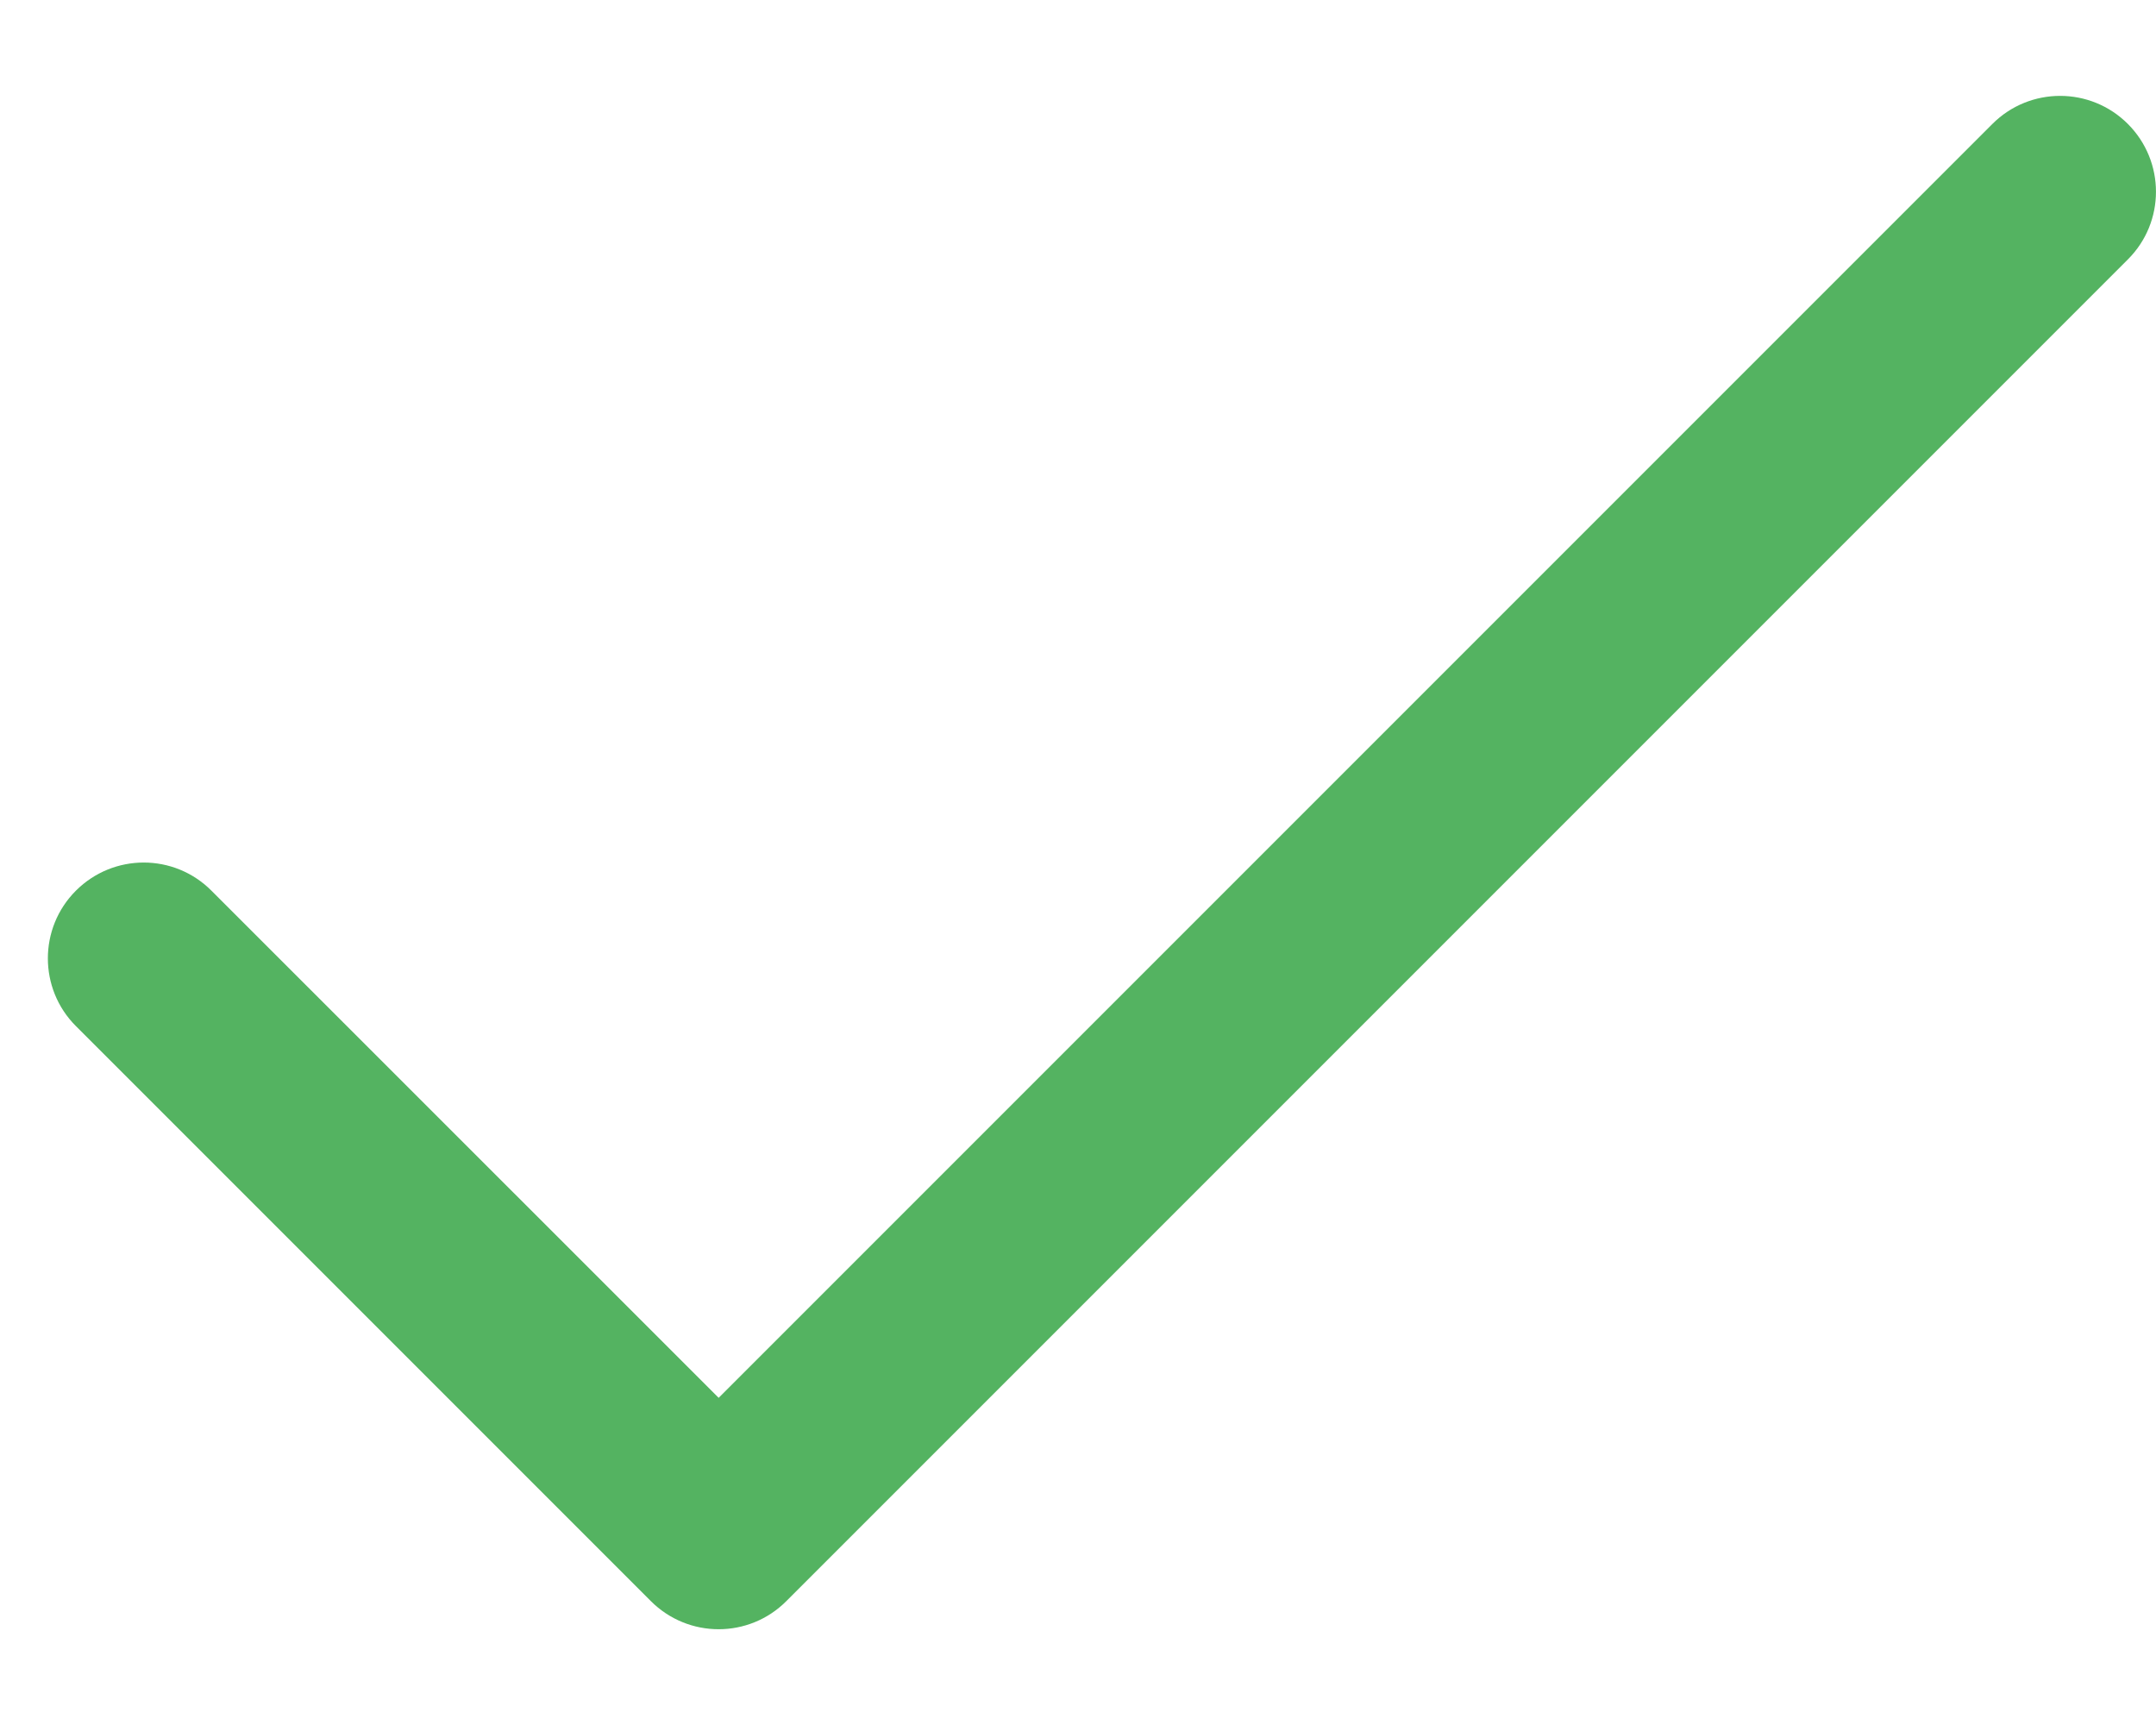 <svg width="15" height="12" viewBox="0 0 15 12" fill="none" xmlns="http://www.w3.org/2000/svg">
<path d="M5 9.724L13.862 0.862C14.122 0.602 14.544 0.602 14.804 0.862C15.065 1.123 15.065 1.545 14.804 1.805L5.471 11.138C5.211 11.399 4.789 11.399 4.528 11.138L0.528 7.138C0.268 6.878 0.268 6.456 0.528 6.196C0.789 5.935 1.211 5.935 1.471 6.196L5 9.724Z" fill="#54B361"/>
</svg>
